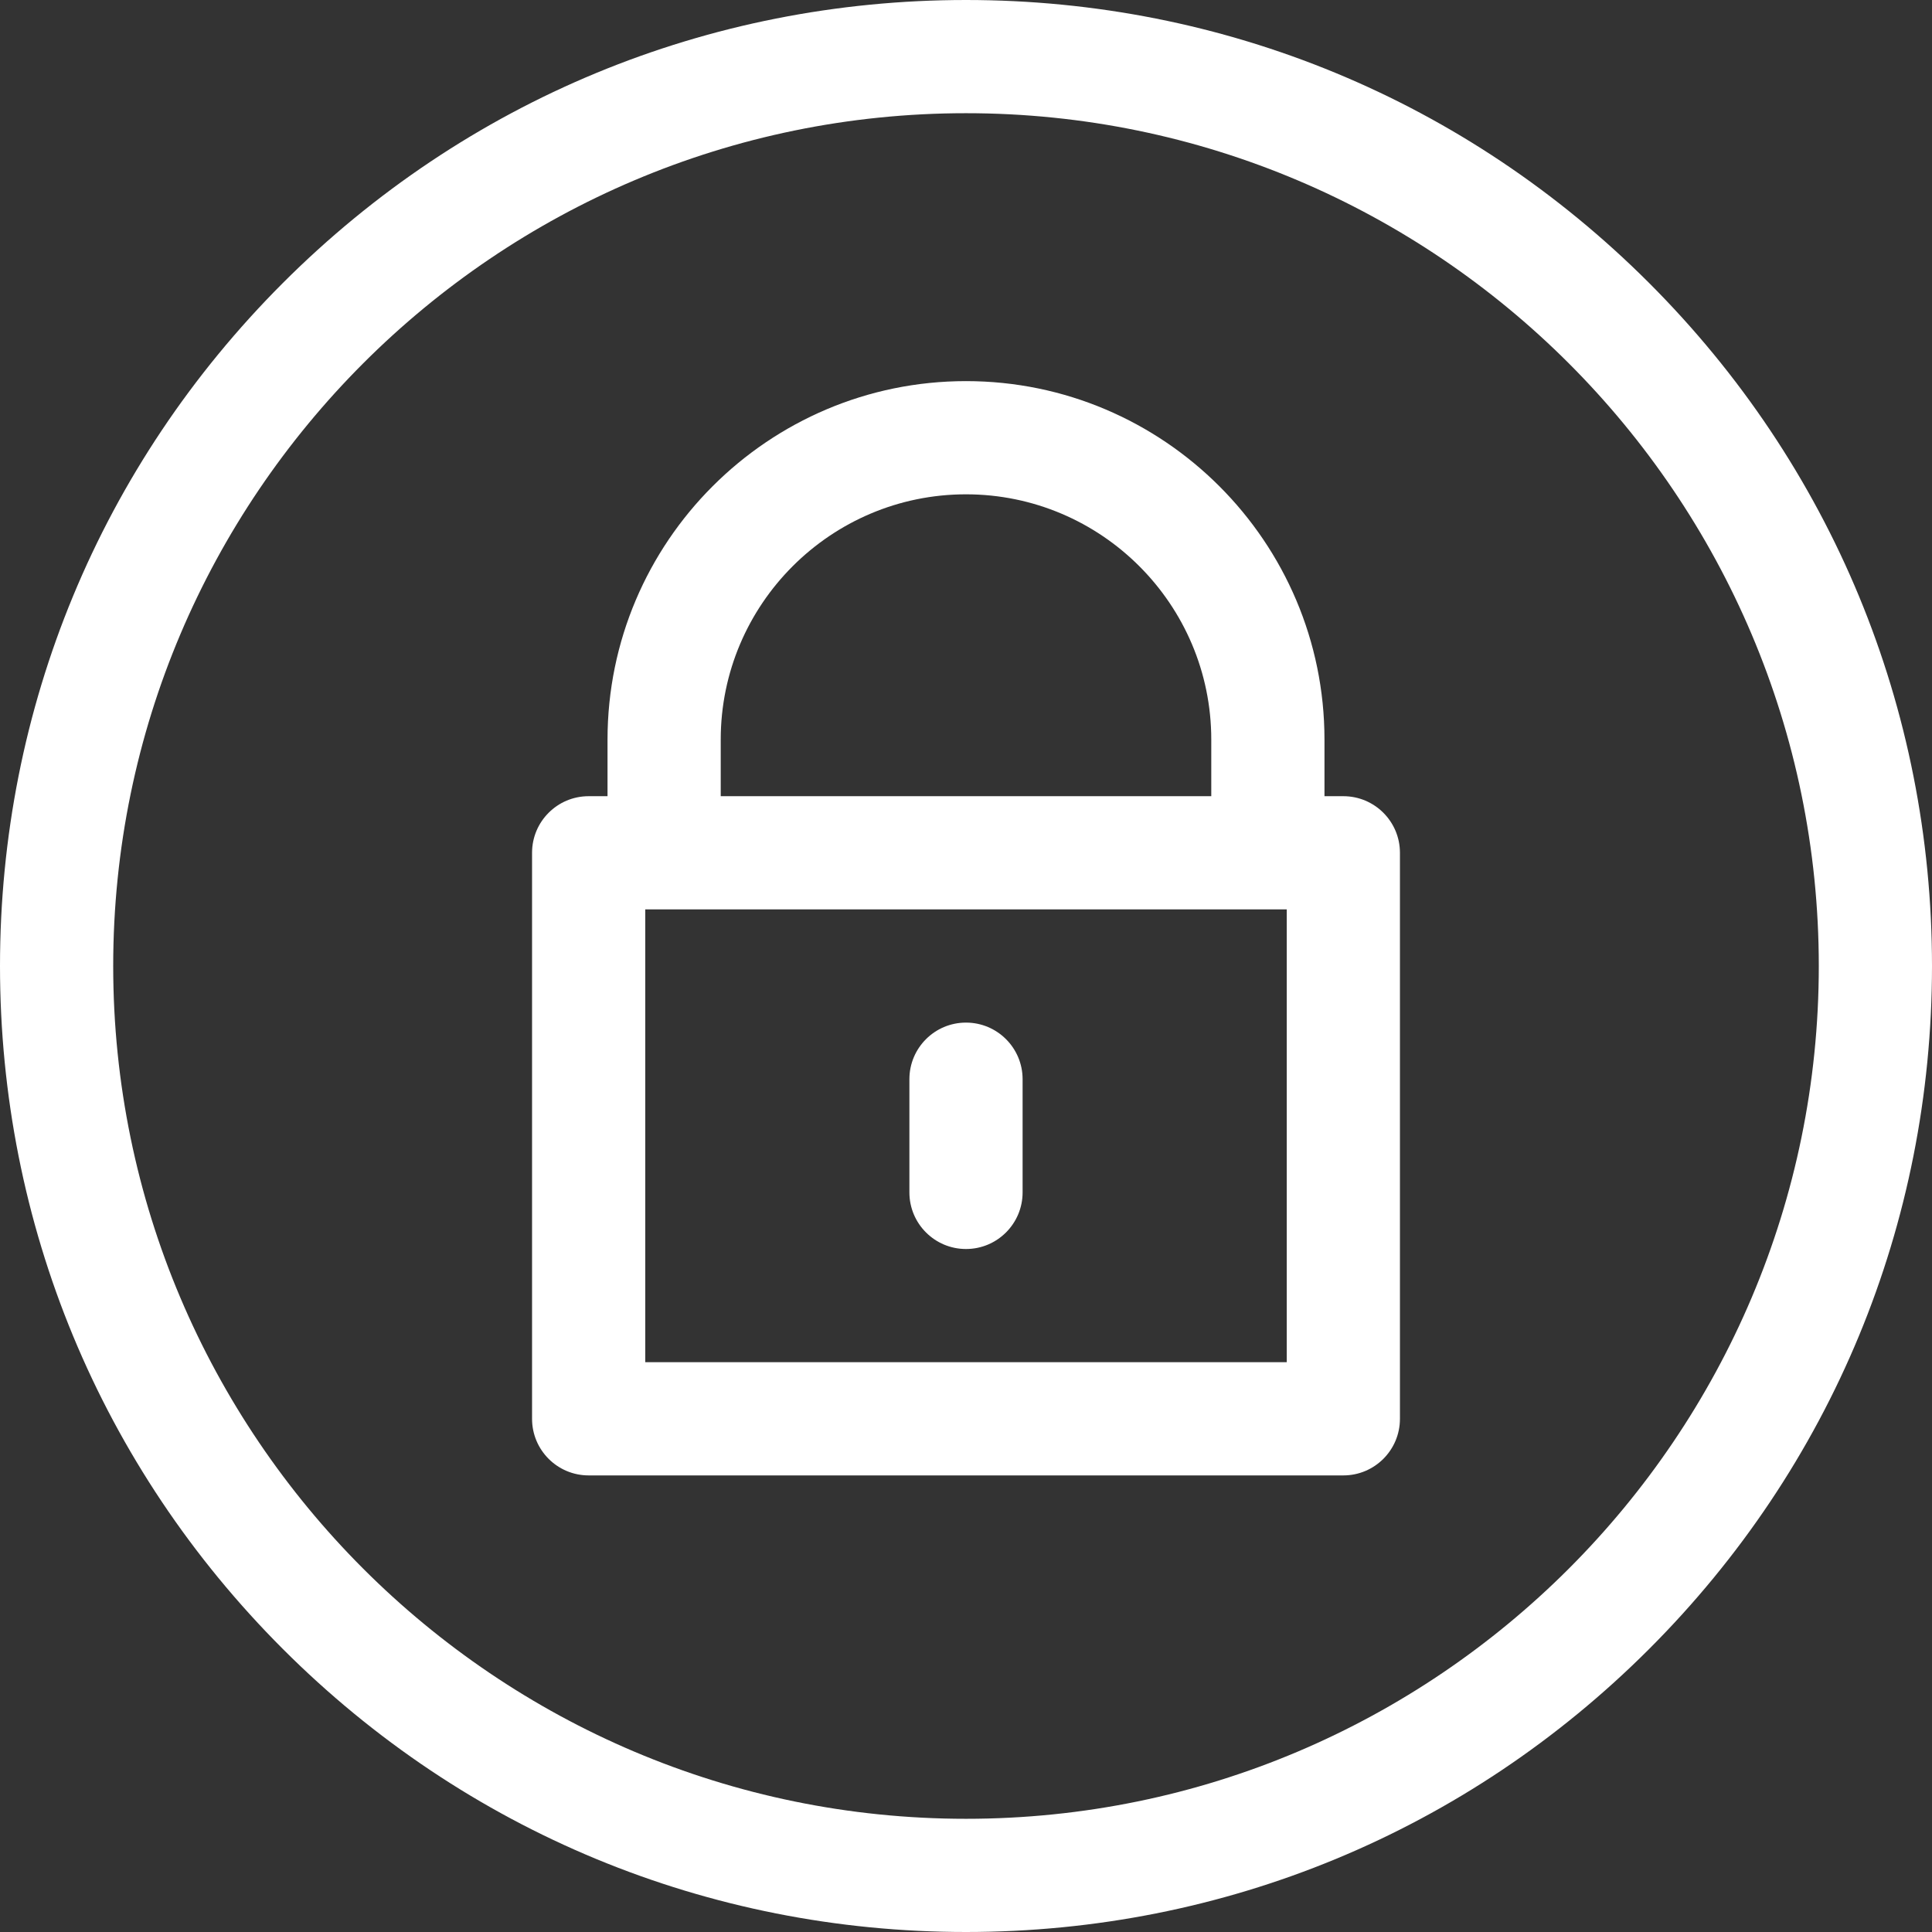 <?xml version="1.0"?>
<svg xmlns="http://www.w3.org/2000/svg" id="Capa_1" enable-background="new 0 0 512 512" height="512px" viewBox="0 0 512 512" width="512px" class=""><rect x="0" y="0" width="512" height="512" fill="#333333" stroke="none"/><g><g><path d="m437.02 74.98c-48.353-48.351-112.64-74.98-181.02-74.98s-132.667 26.629-181.02 74.98c-48.351 48.353-74.98 112.64-74.98 181.02s26.629 132.667 74.98 181.02c48.353 48.351 112.64 74.98 181.02 74.98s132.667-26.629 181.02-74.98c48.351-48.353 74.98-112.64 74.98-181.02s-26.629-132.667-74.98-181.02zm-181.02 407.02c-124.617 0-226-101.383-226-226s101.383-226 226-226 226 101.383 226 226-101.383 226-226 226z" data-original="#000000" class="active-path" data-old_color="#000000" fill="#FFFFFF"/><path d="m256 271c-8.284 0-15 6.716-15 15v30c0 8.284 6.716 15 15 15s15-6.716 15-15v-30c0-8.284-6.716-15-15-15z" data-original="#000000" class="active-path" data-old_color="#000000" fill="#FFFFFF"/><path d="m356 211h-5v-15c0-52.383-42.617-95-95-95s-95 42.617-95 95v15h-5c-8.284 0-15 6.716-15 15v150c0 8.284 6.716 15 15 15h200c8.284 0 15-6.716 15-15v-150c0-8.284-6.716-15-15-15zm-165-15c0-35.841 29.159-65 65-65s65 29.159 65 65v15h-130zm150 165h-170v-120h170z" data-original="#000000" class="active-path" data-old_color="#000000" fill="#FFFFFF"/></g></g> </svg>
